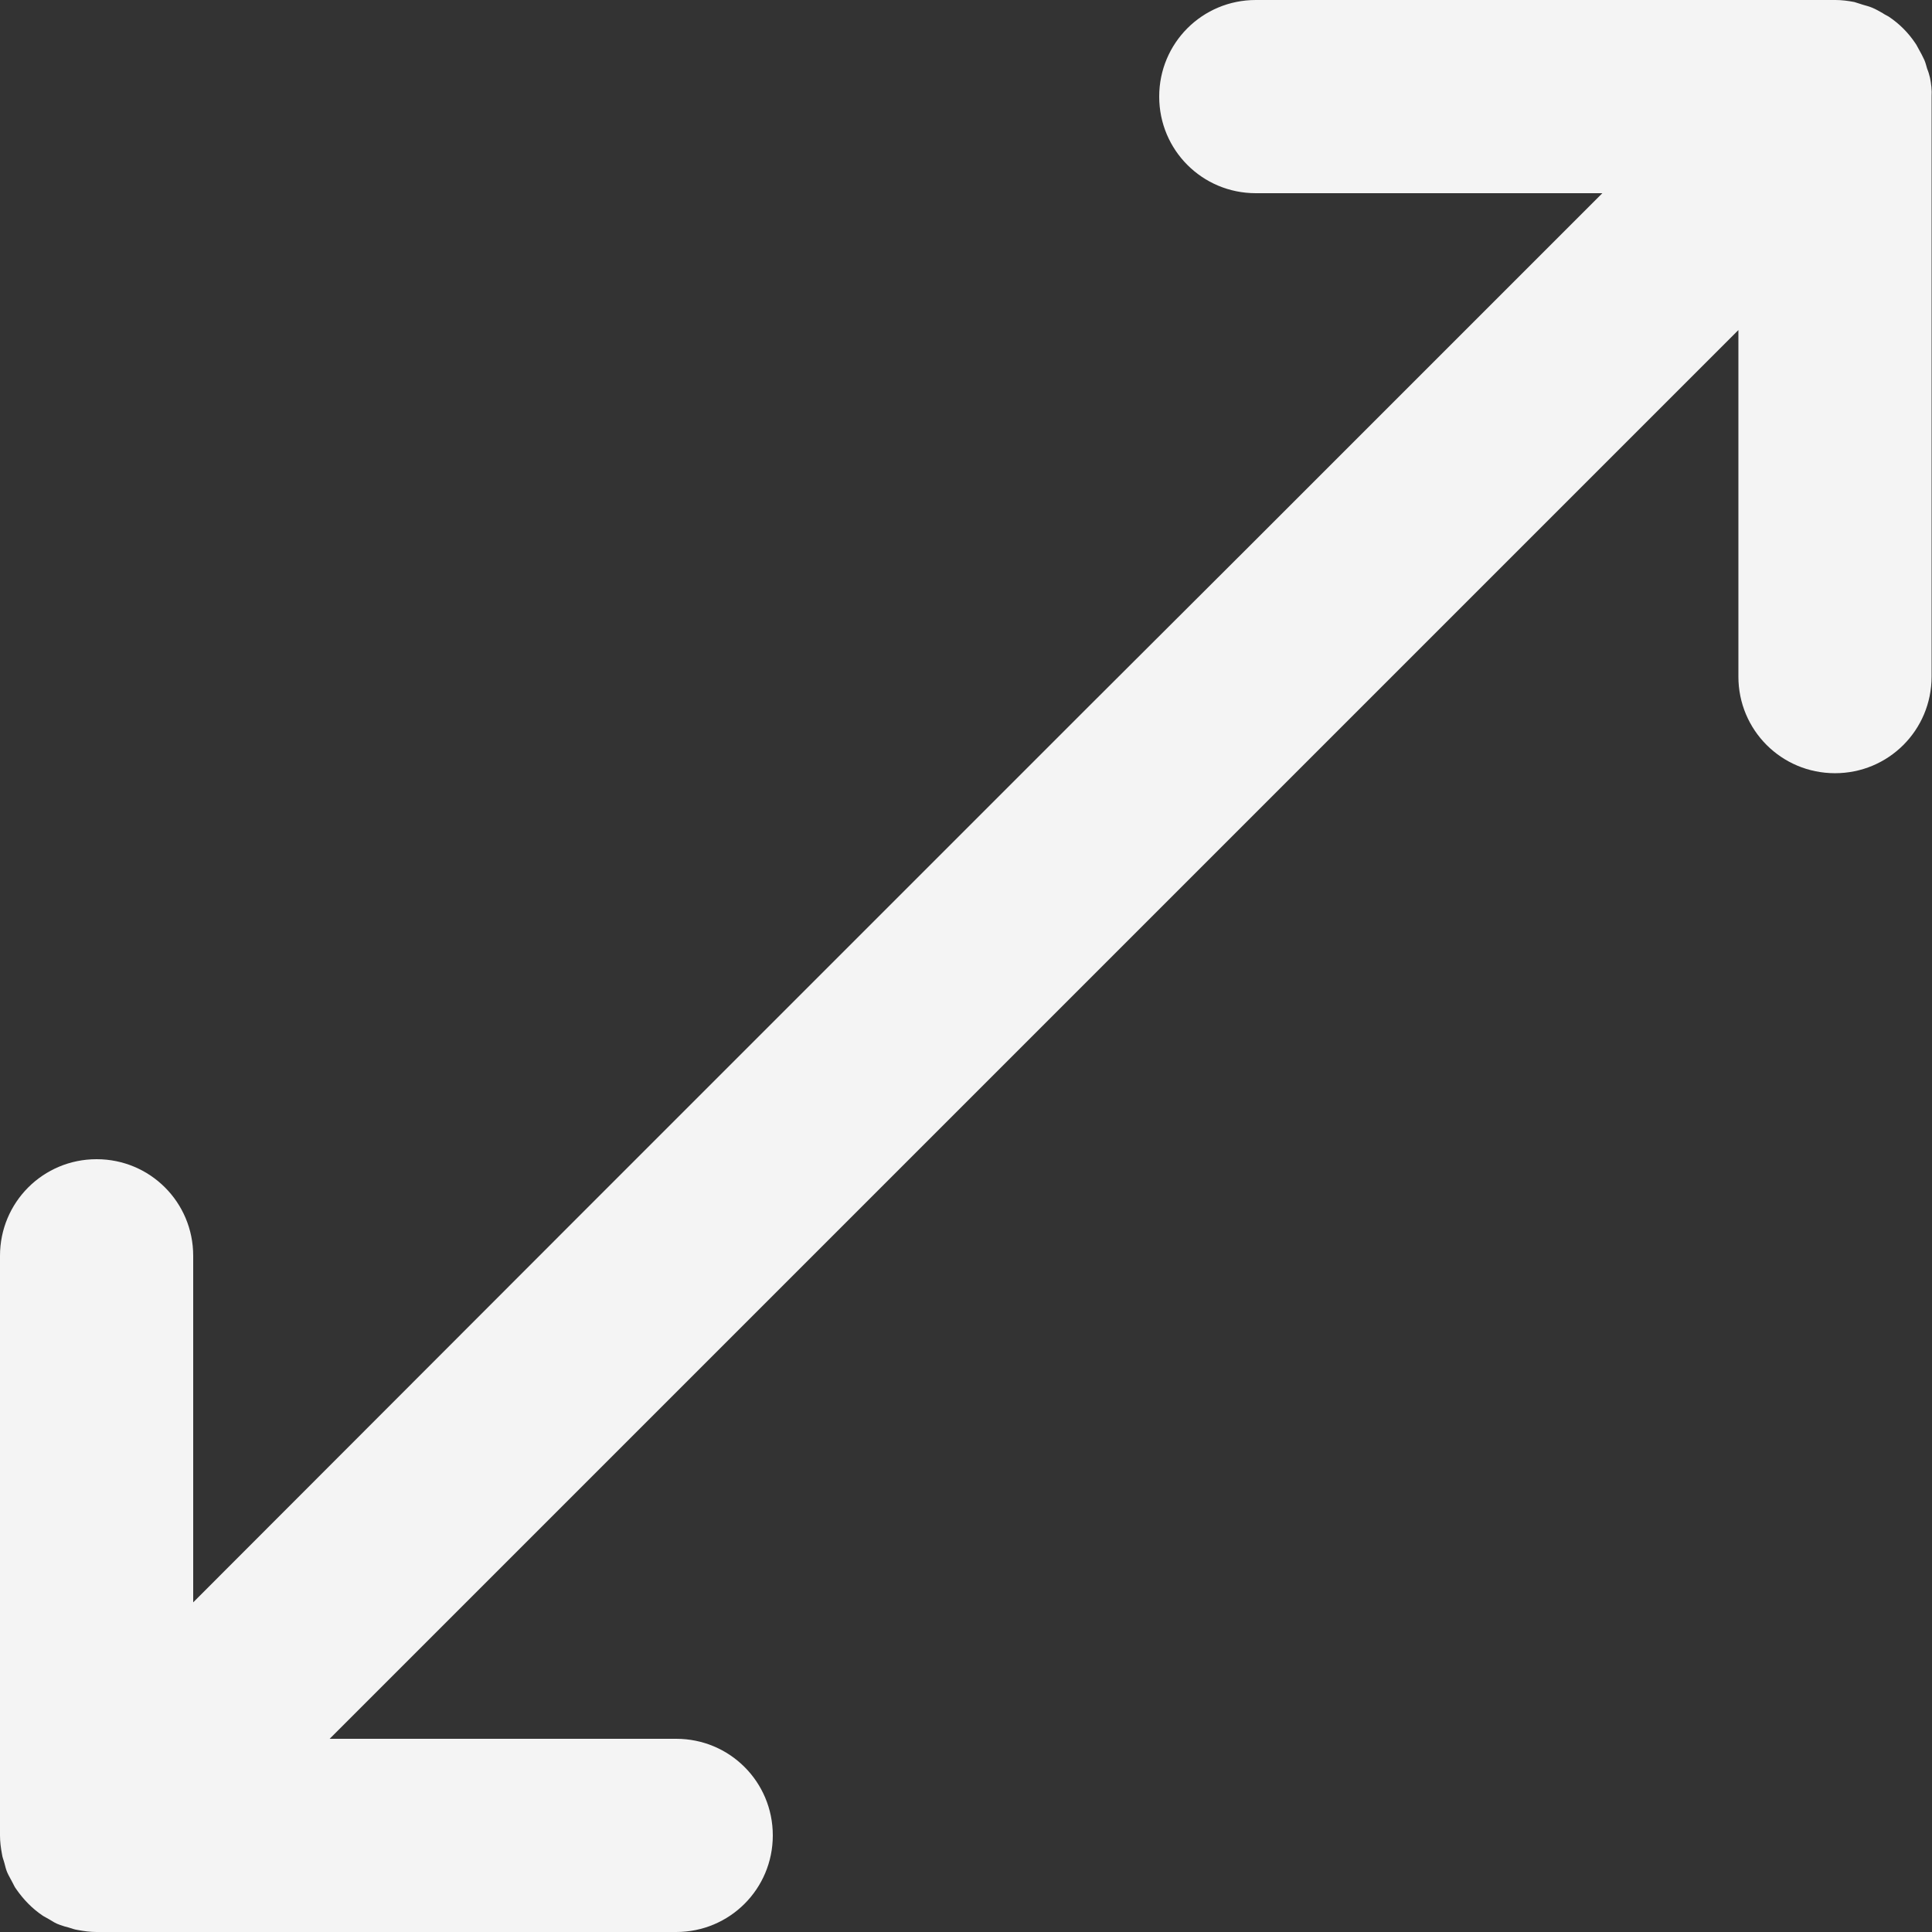 <?xml version="1.0" encoding="utf-8"?>
<!-- Generator: Adobe Illustrator 27.9.6, SVG Export Plug-In . SVG Version: 9.03 Build 54986)  -->
<svg version="1.1" id="katman_1" xmlns="http://www.w3.org/2000/svg" xmlns:xlink="http://www.w3.org/1999/xlink" x="0px" y="0px"
	 viewBox="0 0 48 48" style="enable-background:new 0 0 48 48;" xml:space="preserve">
<rect x="0" y="0" width="48" height="48" fill="#333333" stroke="none"/>
<style type="text/css">
	.st0{fill:#F4F4F4;}
</style>
<path class="st0" d="M47.95,1.93c-0.02-0.08-0.04-0.15-0.07-0.22c-0.02-0.07-0.04-0.15-0.07-0.22c-0.04-0.09-0.09-0.18-0.14-0.27
	c-0.03-0.05-0.05-0.1-0.08-0.14c-0.18-0.27-0.4-0.49-0.67-0.67c-0.05-0.03-0.1-0.05-0.14-0.08c-0.09-0.05-0.17-0.1-0.27-0.14
	c-0.07-0.03-0.15-0.05-0.22-0.07c-0.07-0.02-0.15-0.05-0.22-0.07C45.91,0.02,45.76,0,45.6,0H31.2c-1.33,0-2.4,1.07-2.4,2.4
	c0,1.33,1.07,2.4,2.4,2.4h8.61l-8.78,8.78L27.1,17.5L14.23,30.37c0,0,0,0,0,0L4.8,39.81V31.2c0-1.33-1.07-2.4-2.4-2.4
	S0,29.87,0,31.2v14.4c0,0.16,0.02,0.31,0.05,0.47c0.01,0.08,0.04,0.14,0.06,0.22c0.02,0.08,0.04,0.16,0.07,0.23
	c0.04,0.09,0.09,0.17,0.13,0.25c0.03,0.05,0.05,0.11,0.09,0.16c0.18,0.26,0.4,0.49,0.67,0.67c0.05,0.03,0.11,0.06,0.16,0.09
	c0.08,0.05,0.16,0.1,0.25,0.13c0.08,0.03,0.15,0.05,0.23,0.07c0.07,0.02,0.14,0.05,0.22,0.06C2.09,47.98,2.24,48,2.4,48h14.4
	c1.33,0,2.4-1.07,2.4-2.4c0-1.33-1.07-2.4-2.4-2.4H8.19l12.7-12.7l9.6-9.6l3.93-3.93l8.77-8.77v8.61c0,1.33,1.07,2.4,2.4,2.4
	c1.33,0,2.4-1.07,2.4-2.4V2.4l0,0C48,2.24,47.98,2.08,47.95,1.93z"/>
</svg>
